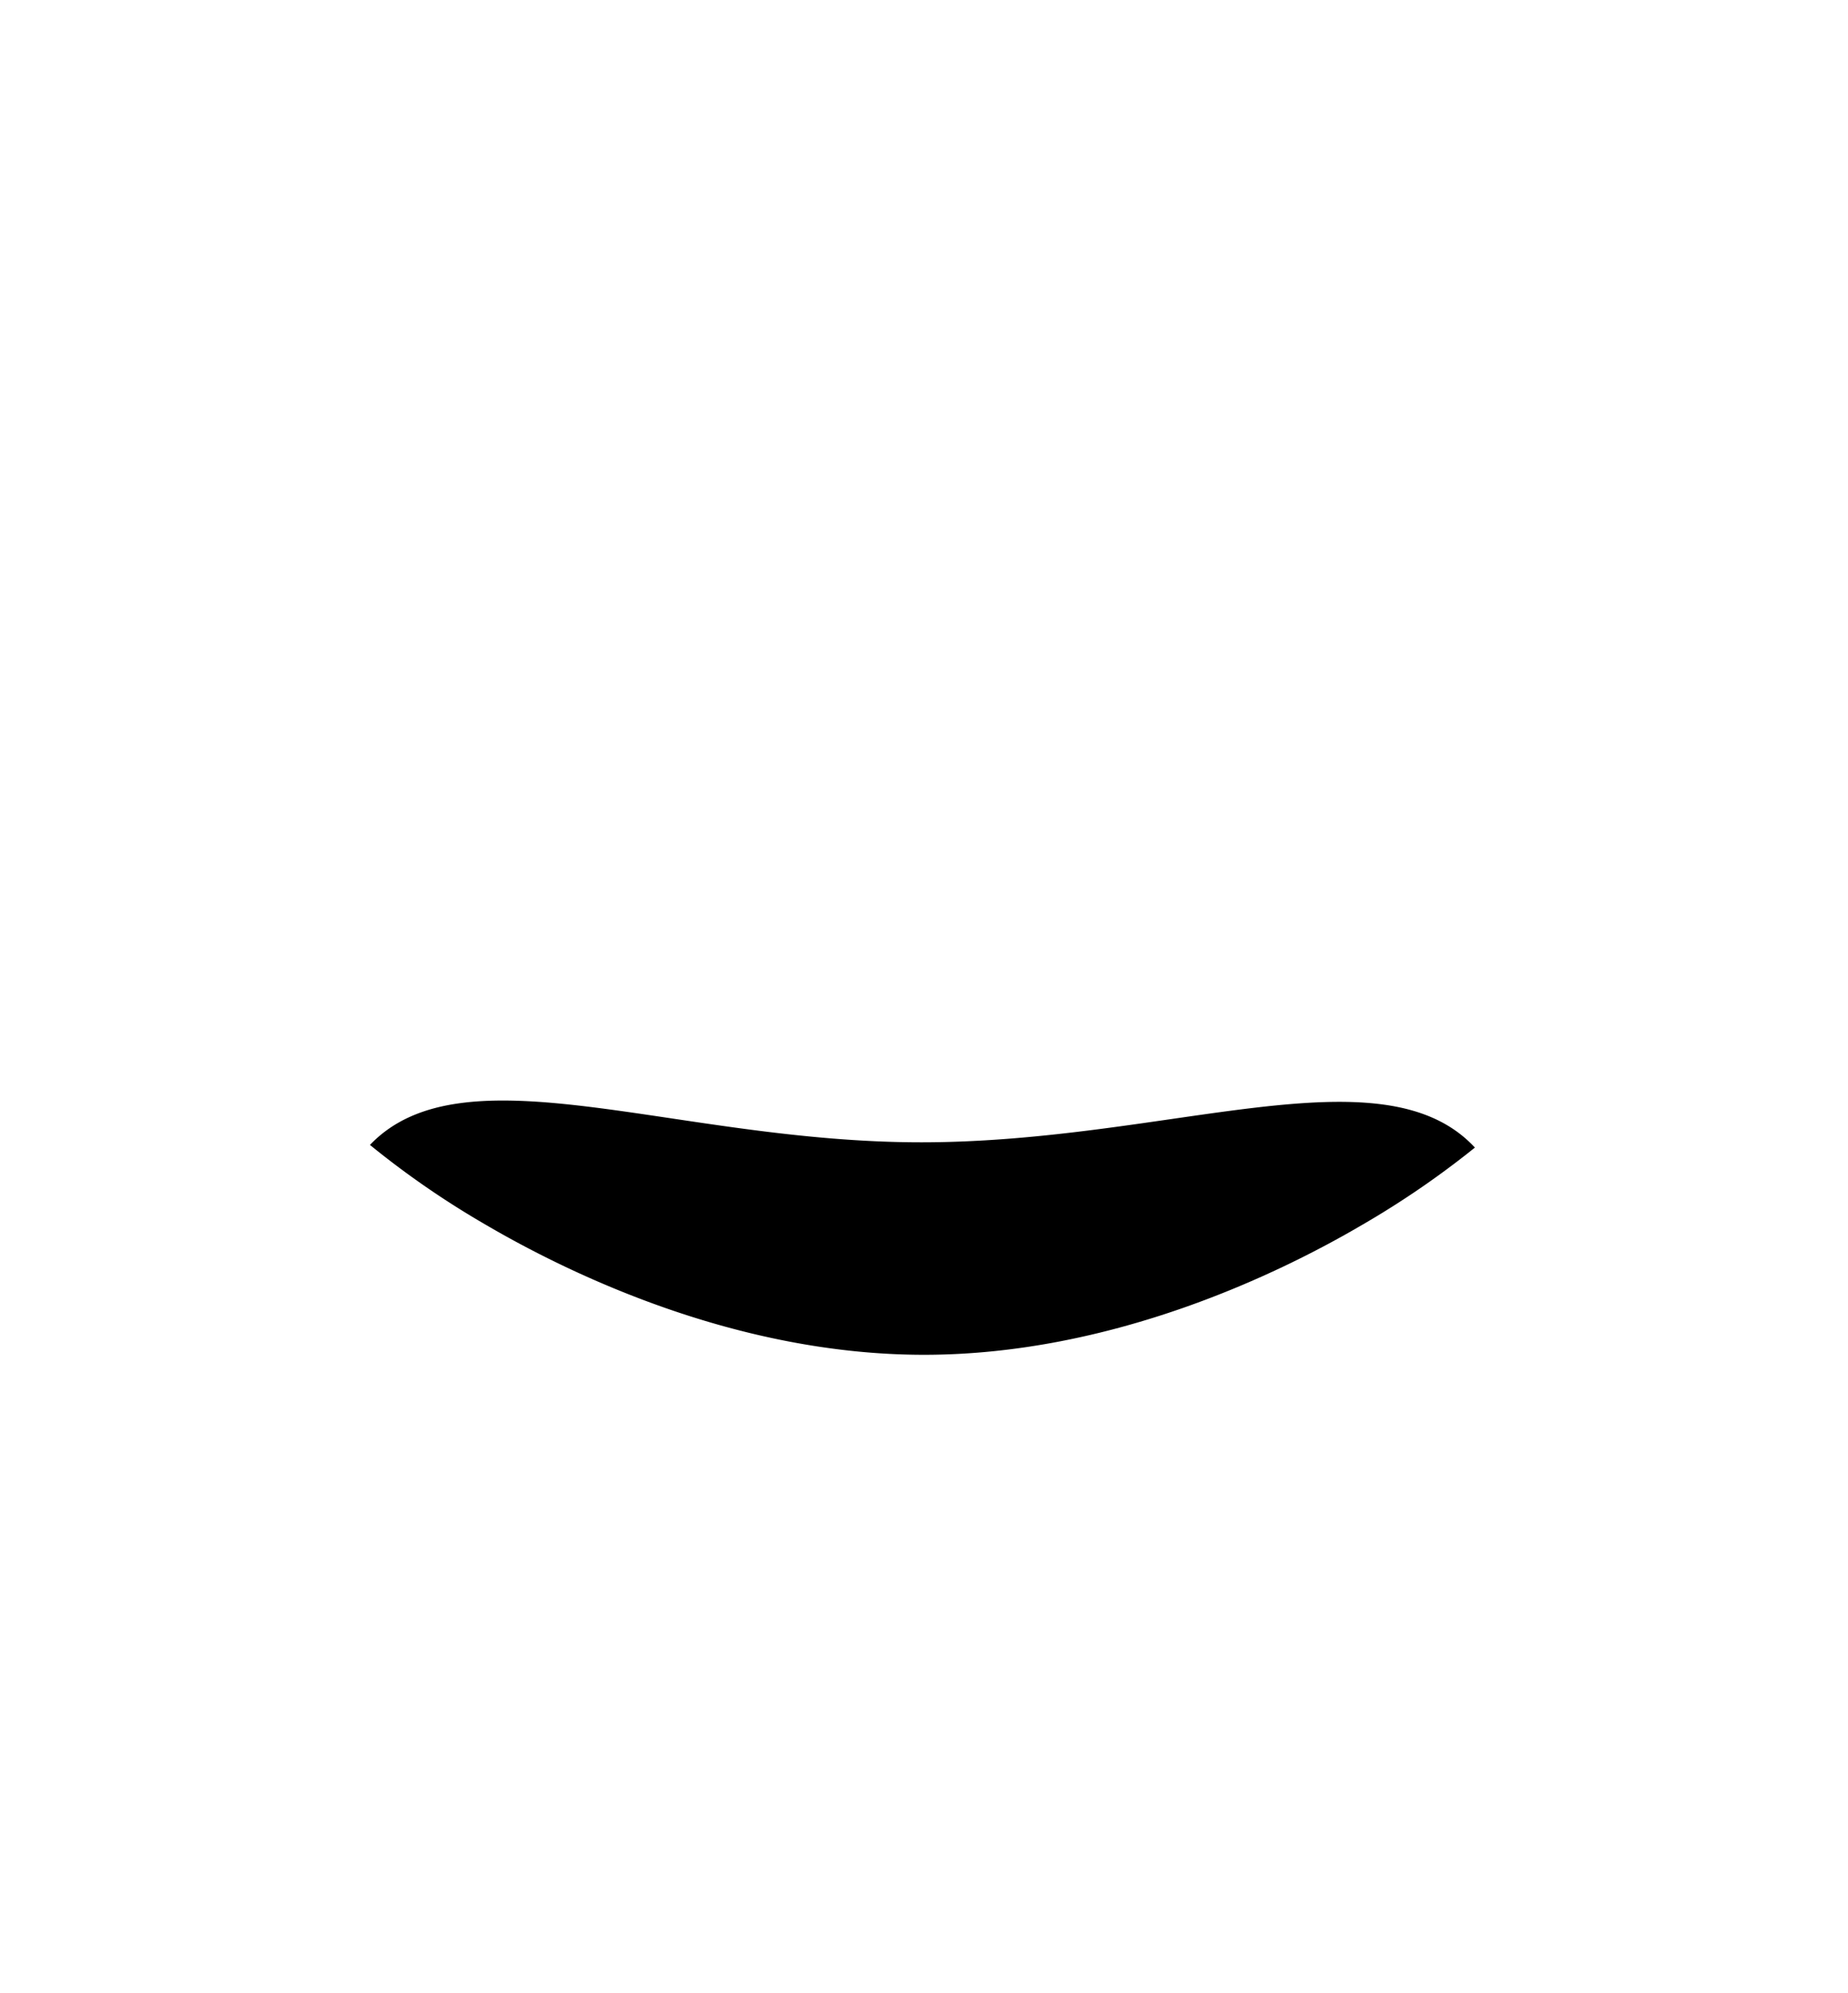 
<svg xmlns="http://www.w3.org/2000/svg" viewBox="0 0 382.53 412.55">
<path d="M190.68,236.44c-50.89,0-94.66-19.81-114.1.54a183,183,0,0,0,23.82,16.44c17.18,10.08,51.82,27,90.87,27s73.69-16.89,90.88-27a185.37,185.37,0,0,0,23.15-15.89C286.13,216.89,242,236.44,190.68,236.44Z" class="pattern-fill"/>
</svg>
